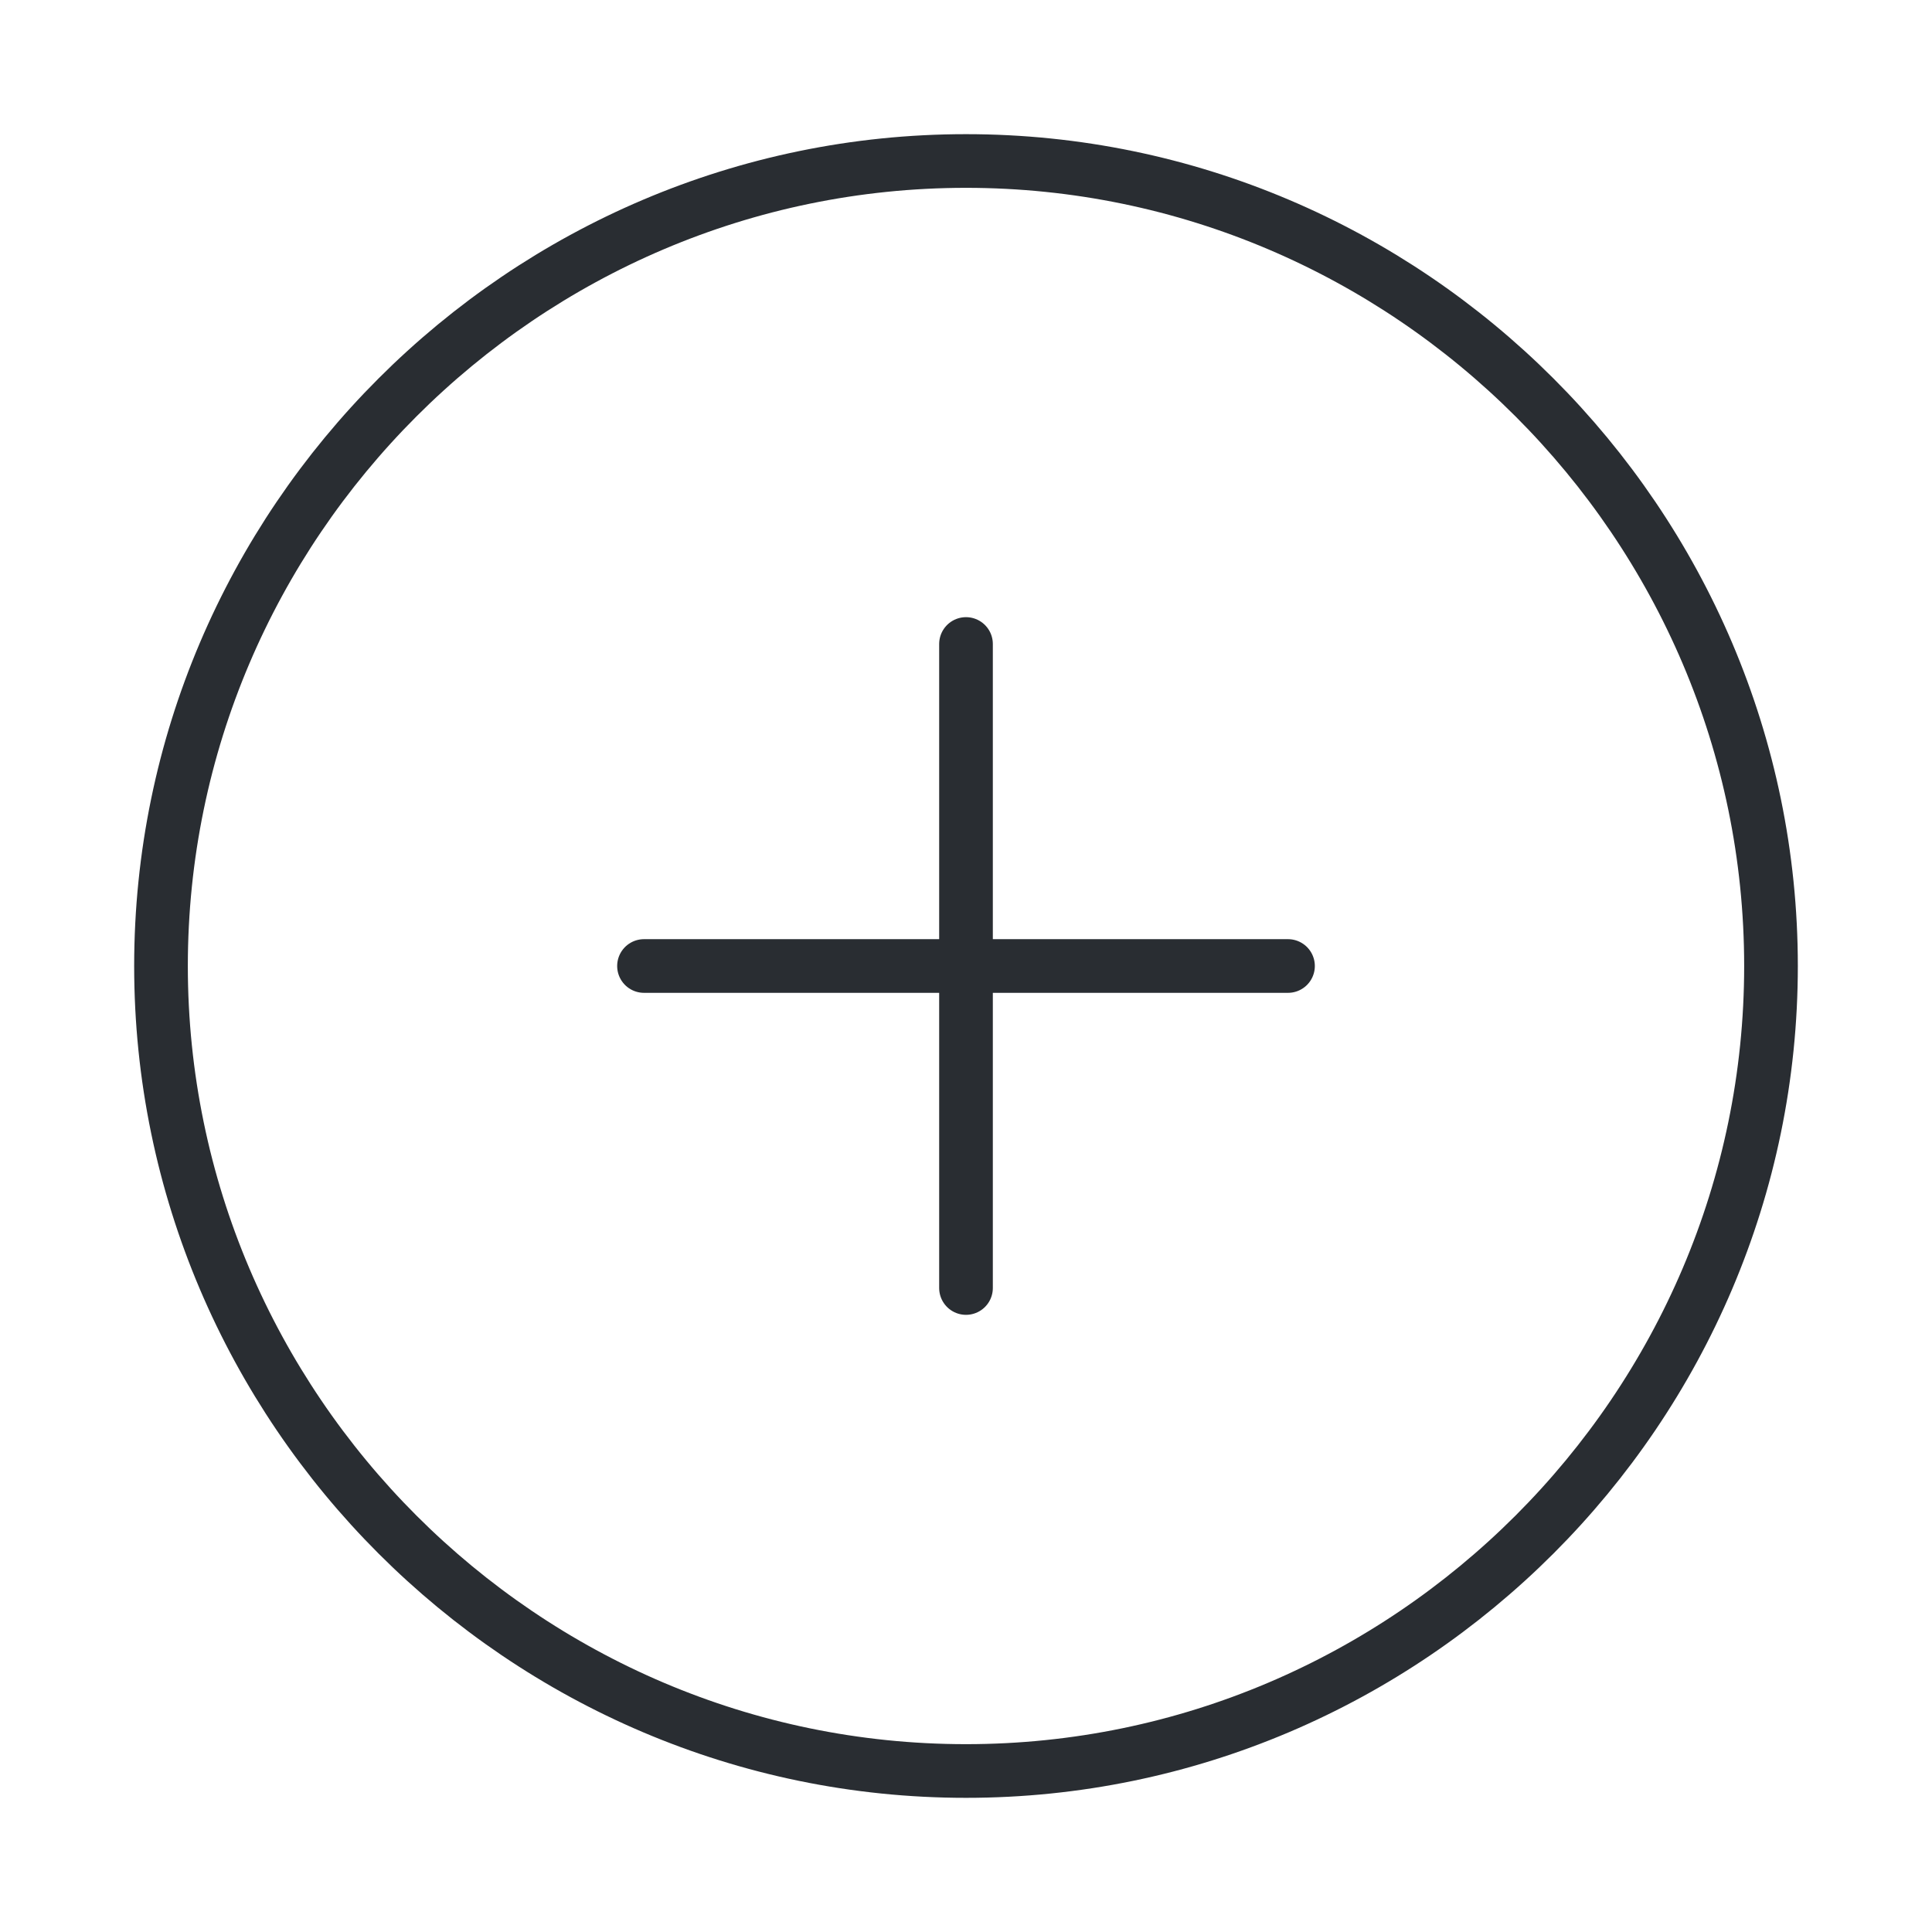 <svg width="36" height="36" viewBox="0 0 36 36" fill="none" xmlns="http://www.w3.org/2000/svg">
<path d="M18 33C26.25 33 33 26.25 33 18C33 9.75 26.25 3 18 3C9.75 3 3 9.75 3 18C3 26.25 9.75 33 18 33Z" stroke="#292D32" stroke-linecap="round" stroke-linejoin="round"/>
<path d="M12 18H24" stroke="#292D32" stroke-linecap="round" stroke-linejoin="round"/>
<path d="M18 24V12" stroke="#292D32" stroke-linecap="round" stroke-linejoin="round"/>
</svg>
